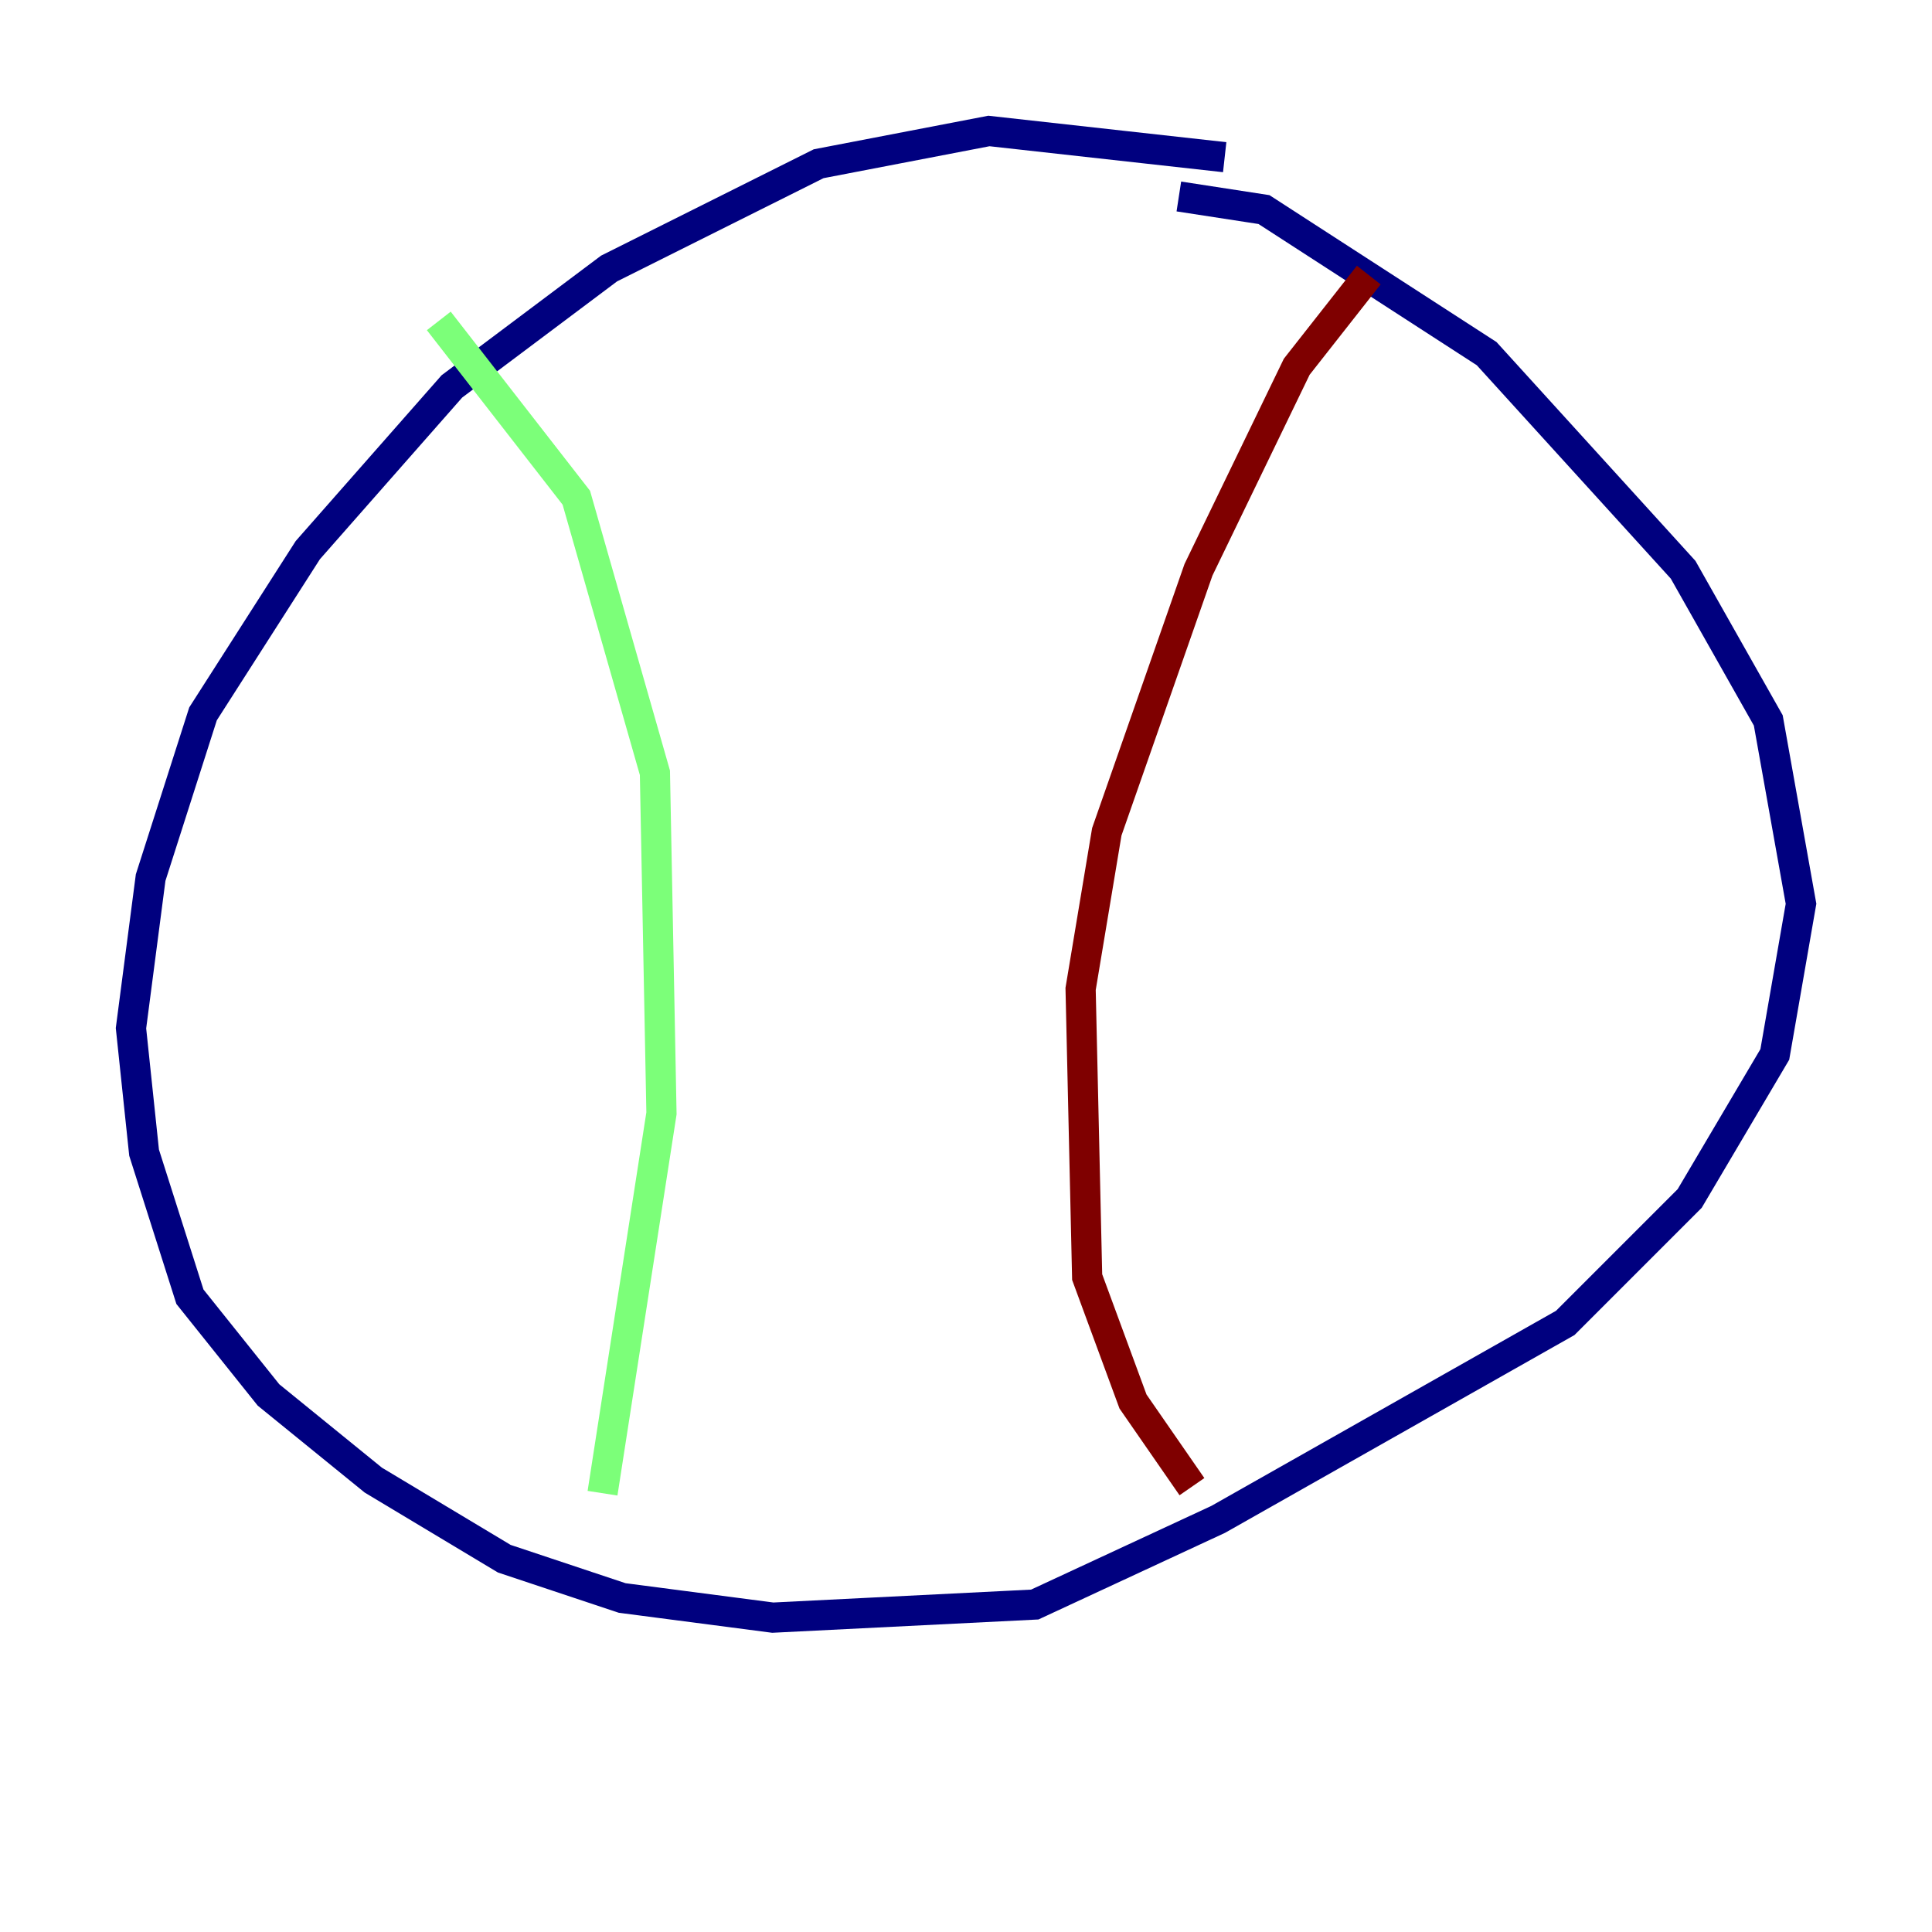 <?xml version="1.0" encoding="utf-8" ?>
<svg baseProfile="tiny" height="128" version="1.2" viewBox="0,0,128,128" width="128" xmlns="http://www.w3.org/2000/svg" xmlns:ev="http://www.w3.org/2001/xml-events" xmlns:xlink="http://www.w3.org/1999/xlink"><defs /><polyline fill="none" points="81.139,10.414 65.519,8.678 54.237,10.848 40.352,17.79 29.939,25.6 20.393,36.447 13.451,47.295 9.98,58.142 8.678,68.122 9.546,76.366 12.583,85.912 17.79,92.42 24.732,98.061 33.41,103.268 41.22,105.871 51.2,107.173 68.556,106.305 80.705,100.664 103.702,87.647 111.946,79.403 117.586,69.858 119.322,59.878 117.153,47.729 111.512,37.749 98.495,23.43 83.742,13.885 78.102,13.017" stroke="#00007f" stroke-width="2" /><polyline fill="none" points="29.071,21.261 38.183,32.976 43.39,51.2 43.824,73.763 39.919,98.929" stroke="#7cff79" stroke-width="2" /><polyline fill="none" points="90.685,18.224 85.912,24.298 79.403,37.749 73.329,55.105 71.593,65.519 72.027,84.61 75.064,92.854 78.969,98.495" stroke="#7f0000" stroke-width="2" /></svg>